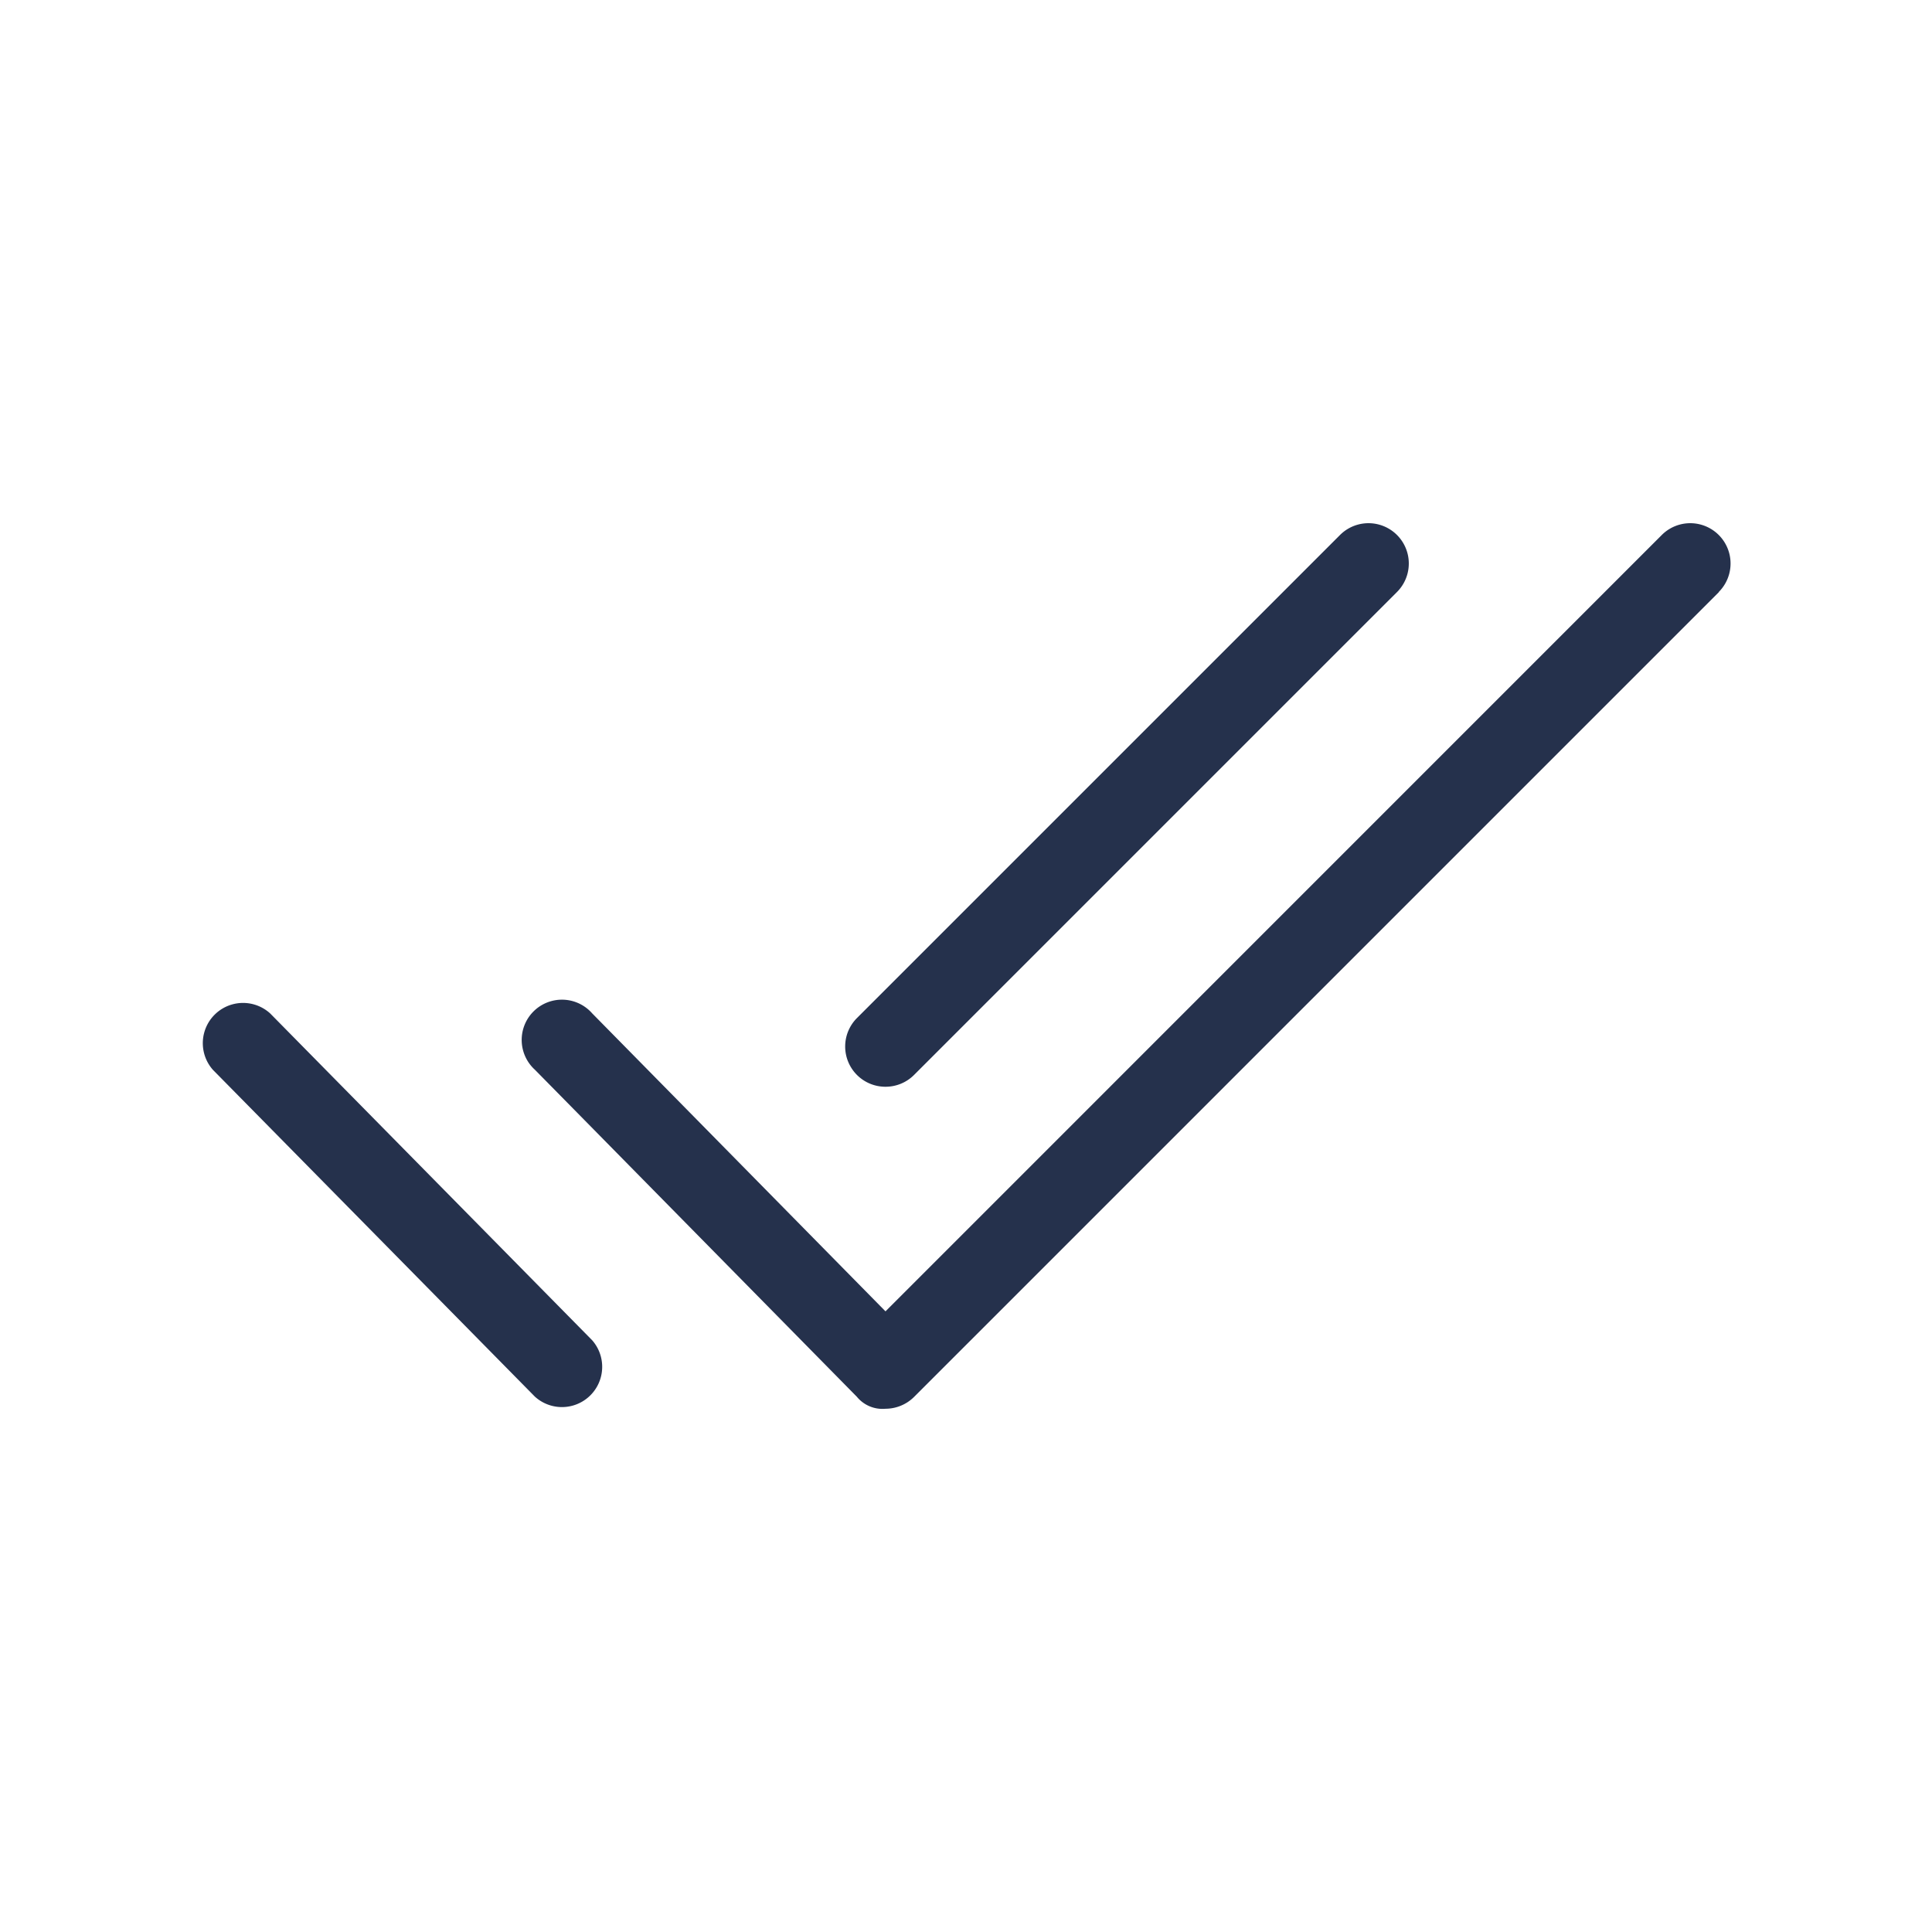 <svg id="Layer" xmlns="http://www.w3.org/2000/svg" viewBox="0 0 24 24"><defs><style>.cls-1{fill:#25314c;}</style></defs><path id="check-double" class="cls-1" d="M21.354,7.354l-10,10A.505.505,0,0,1,11,17.5a.411.411,0,0,1-.356-.149l-4-4.063a.5.5,0,1,1,.712-.7L11,16.29l9.643-9.644a.5.5,0,0,1,.708.708ZM11,13.5a.5.5,0,0,0,.354-.146l6-6a.5.5,0,0,0-.708-.708l-6,6A.5.5,0,0,0,11,13.5Zm-7.644-.911a.5.5,0,0,0-.712.7l4,4.06a.5.5,0,0,0,.712-.7Z"/></svg>